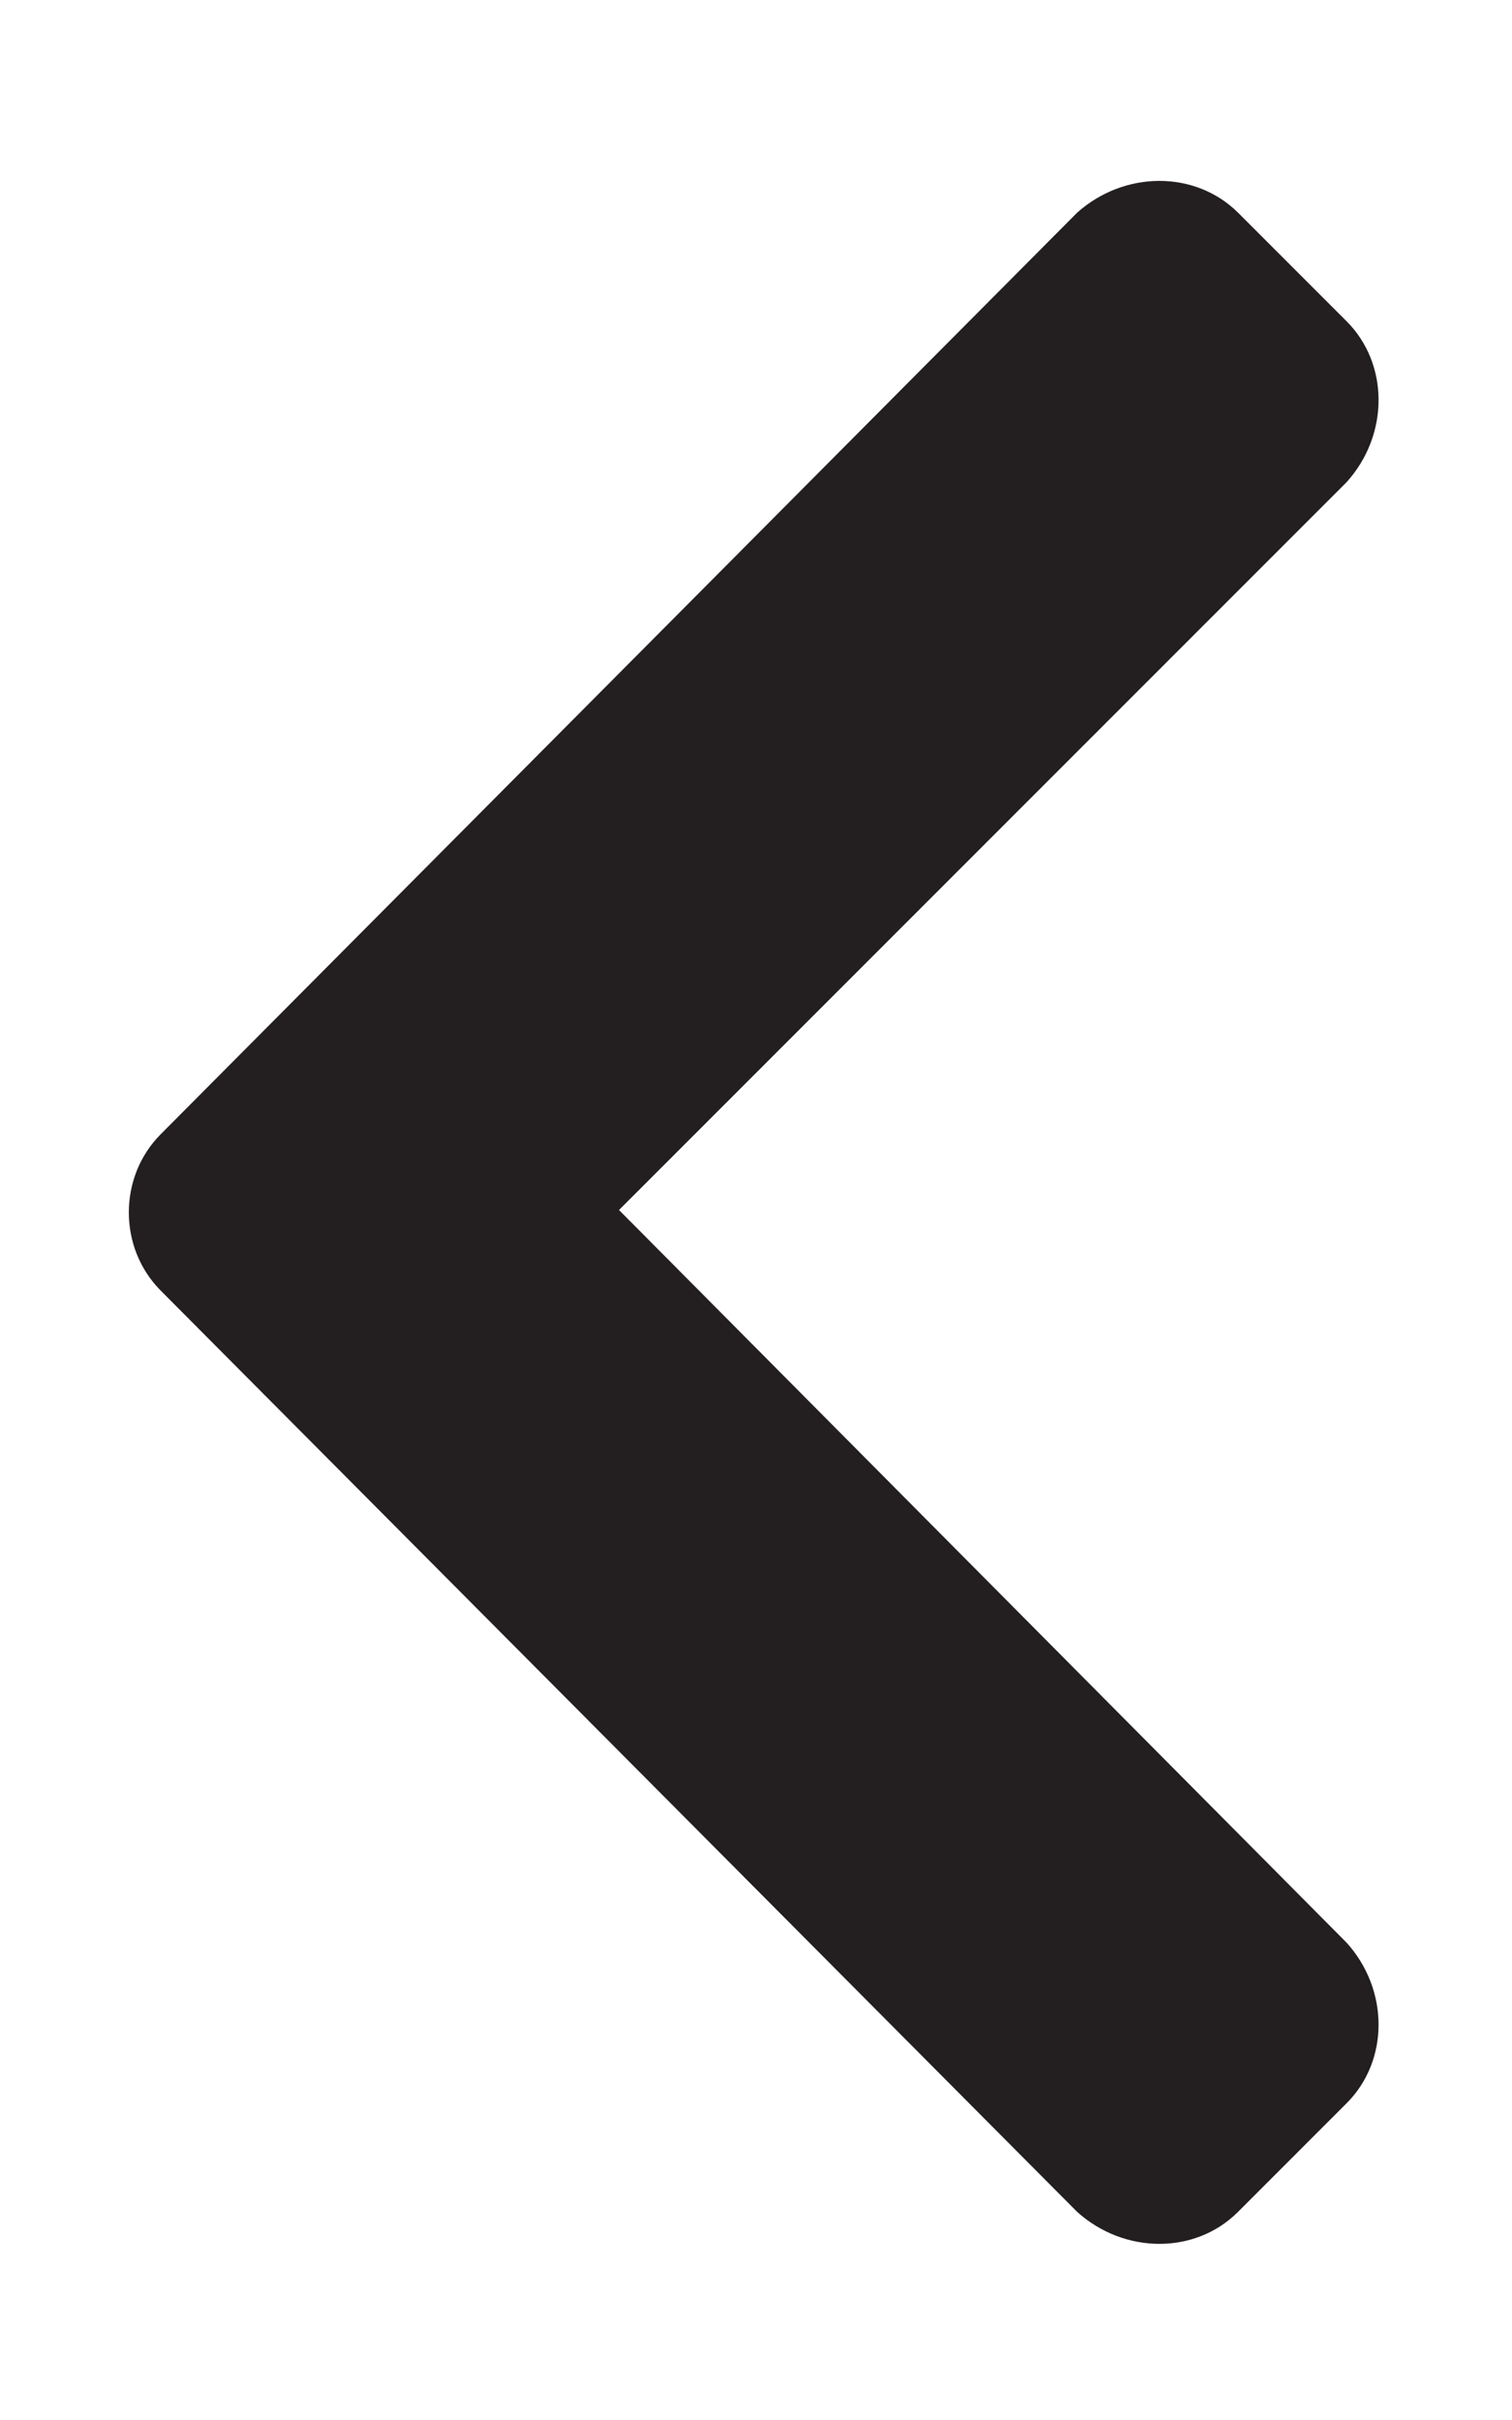 <svg width="5" height="8" viewBox="0 0 5 8" fill="none" xmlns="http://www.w3.org/2000/svg">
<path d="M0.531 3.75C0.391 3.891 0.391 4.125 0.531 4.266L3.562 7.312C3.719 7.453 3.953 7.453 4.094 7.312L4.453 6.953C4.594 6.812 4.594 6.578 4.453 6.422L2.047 4L4.453 1.594C4.594 1.438 4.594 1.203 4.453 1.062L4.094 0.703C3.953 0.563 3.719 0.563 3.562 0.703L0.531 3.75Z" fill="#231F20"/>
</svg>
